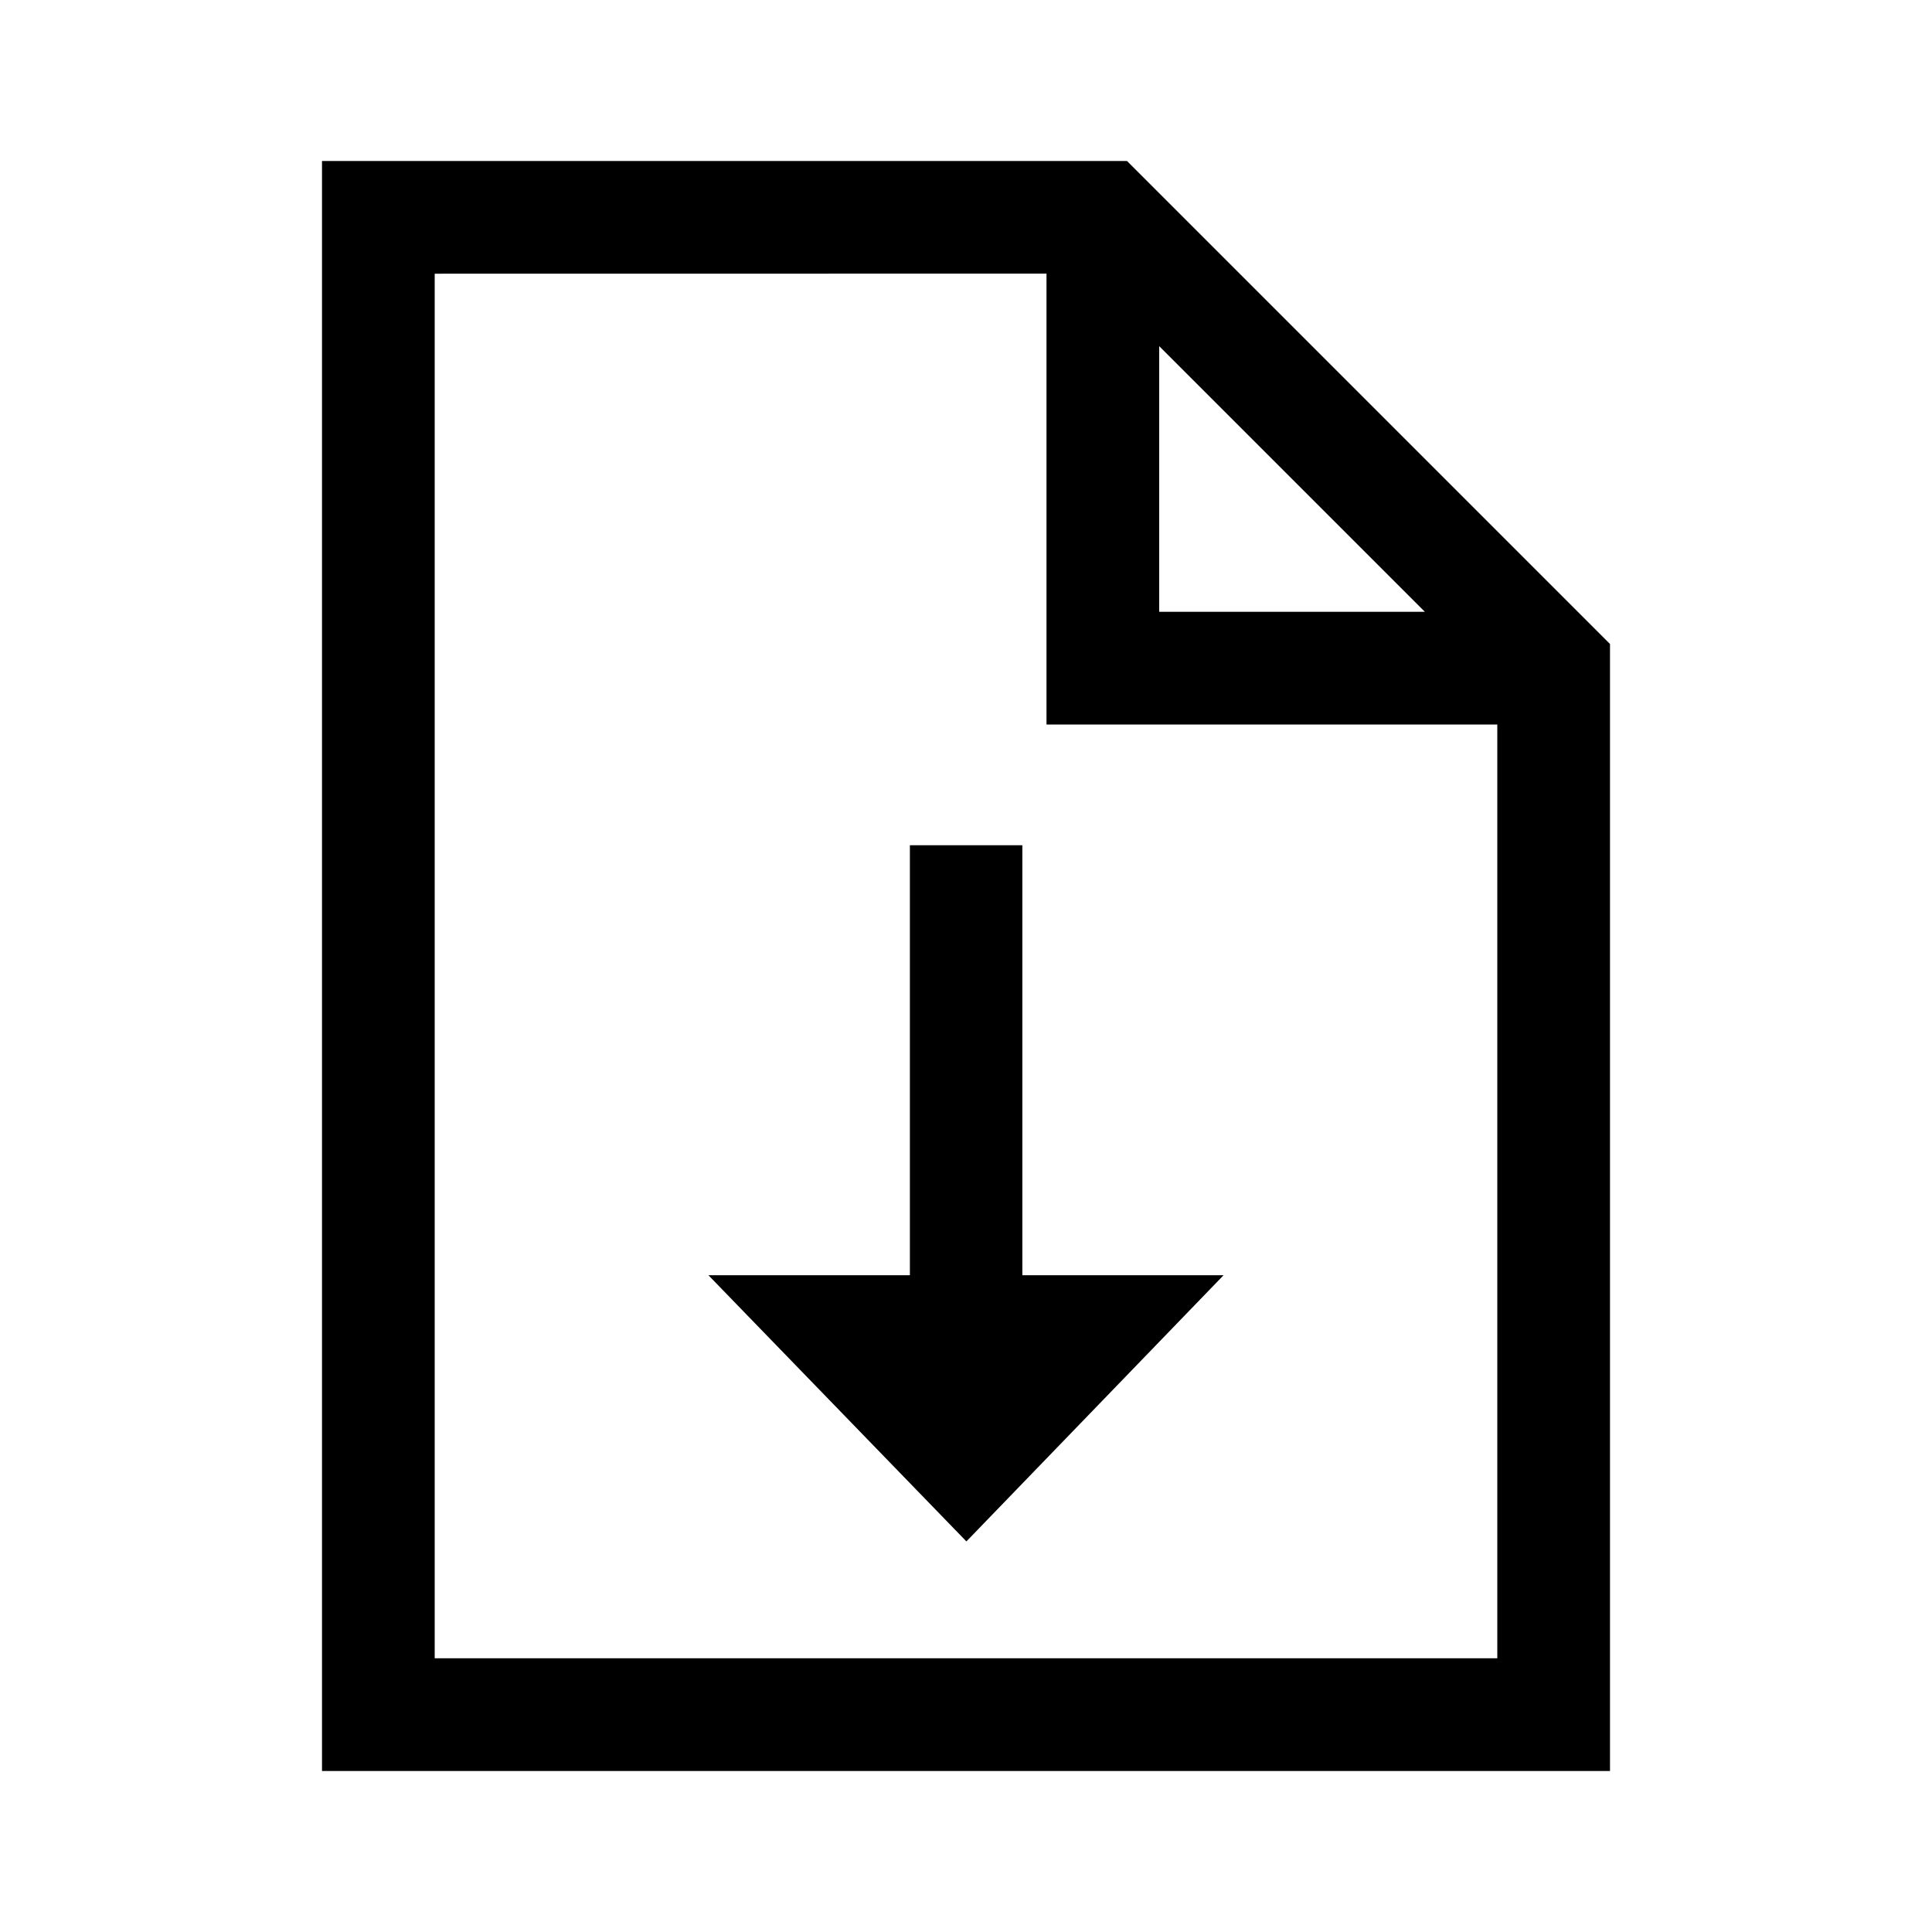 <?xml version="1.0" encoding="UTF-8"?>
<svg width="24px" height="24px" viewBox="0 0 24 24" version="1.1" xmlns="http://www.w3.org/2000/svg" xmlns:xlink="http://www.w3.org/1999/xlink">
    <!-- Generator: Sketch 57.1 (83088) - https://sketch.com -->
    <title>file-download-icon</title>
    <desc>Created with Sketch.</desc>
    <g id="file-download-icon" stroke="none" stroke-width="1" fill="none" fill-rule="evenodd">
        <polygon id="Path" points="0 0 24 0 24 24 0 24"></polygon>
        <polygon id="↵" fill="#000000" fill-rule="nonzero" transform="translate(12, 14.824) rotate(-90) translate(-12, -14.824) " points="7.676 14.829 10.983 11.624 10.983 14.127 16.324 14.127 16.324 15.524 10.983 15.524 10.983 18.024"></polygon>
        <path d="M14,2 L20,8 L20,22 L4,22 L4,2 L13,2 L14,2 Z M13,3.399 L5.4,3.4 L5.4,20.6 L18.6,20.6 L18.6,9 L13,9 L13,3.399 Z M14.4,4.3 L14.4,7.6 L17.7,7.6 L14.4,4.3 Z" id="Combined-Shape" fill="#000000" fill-rule="nonzero"></path>
    </g>
</svg>